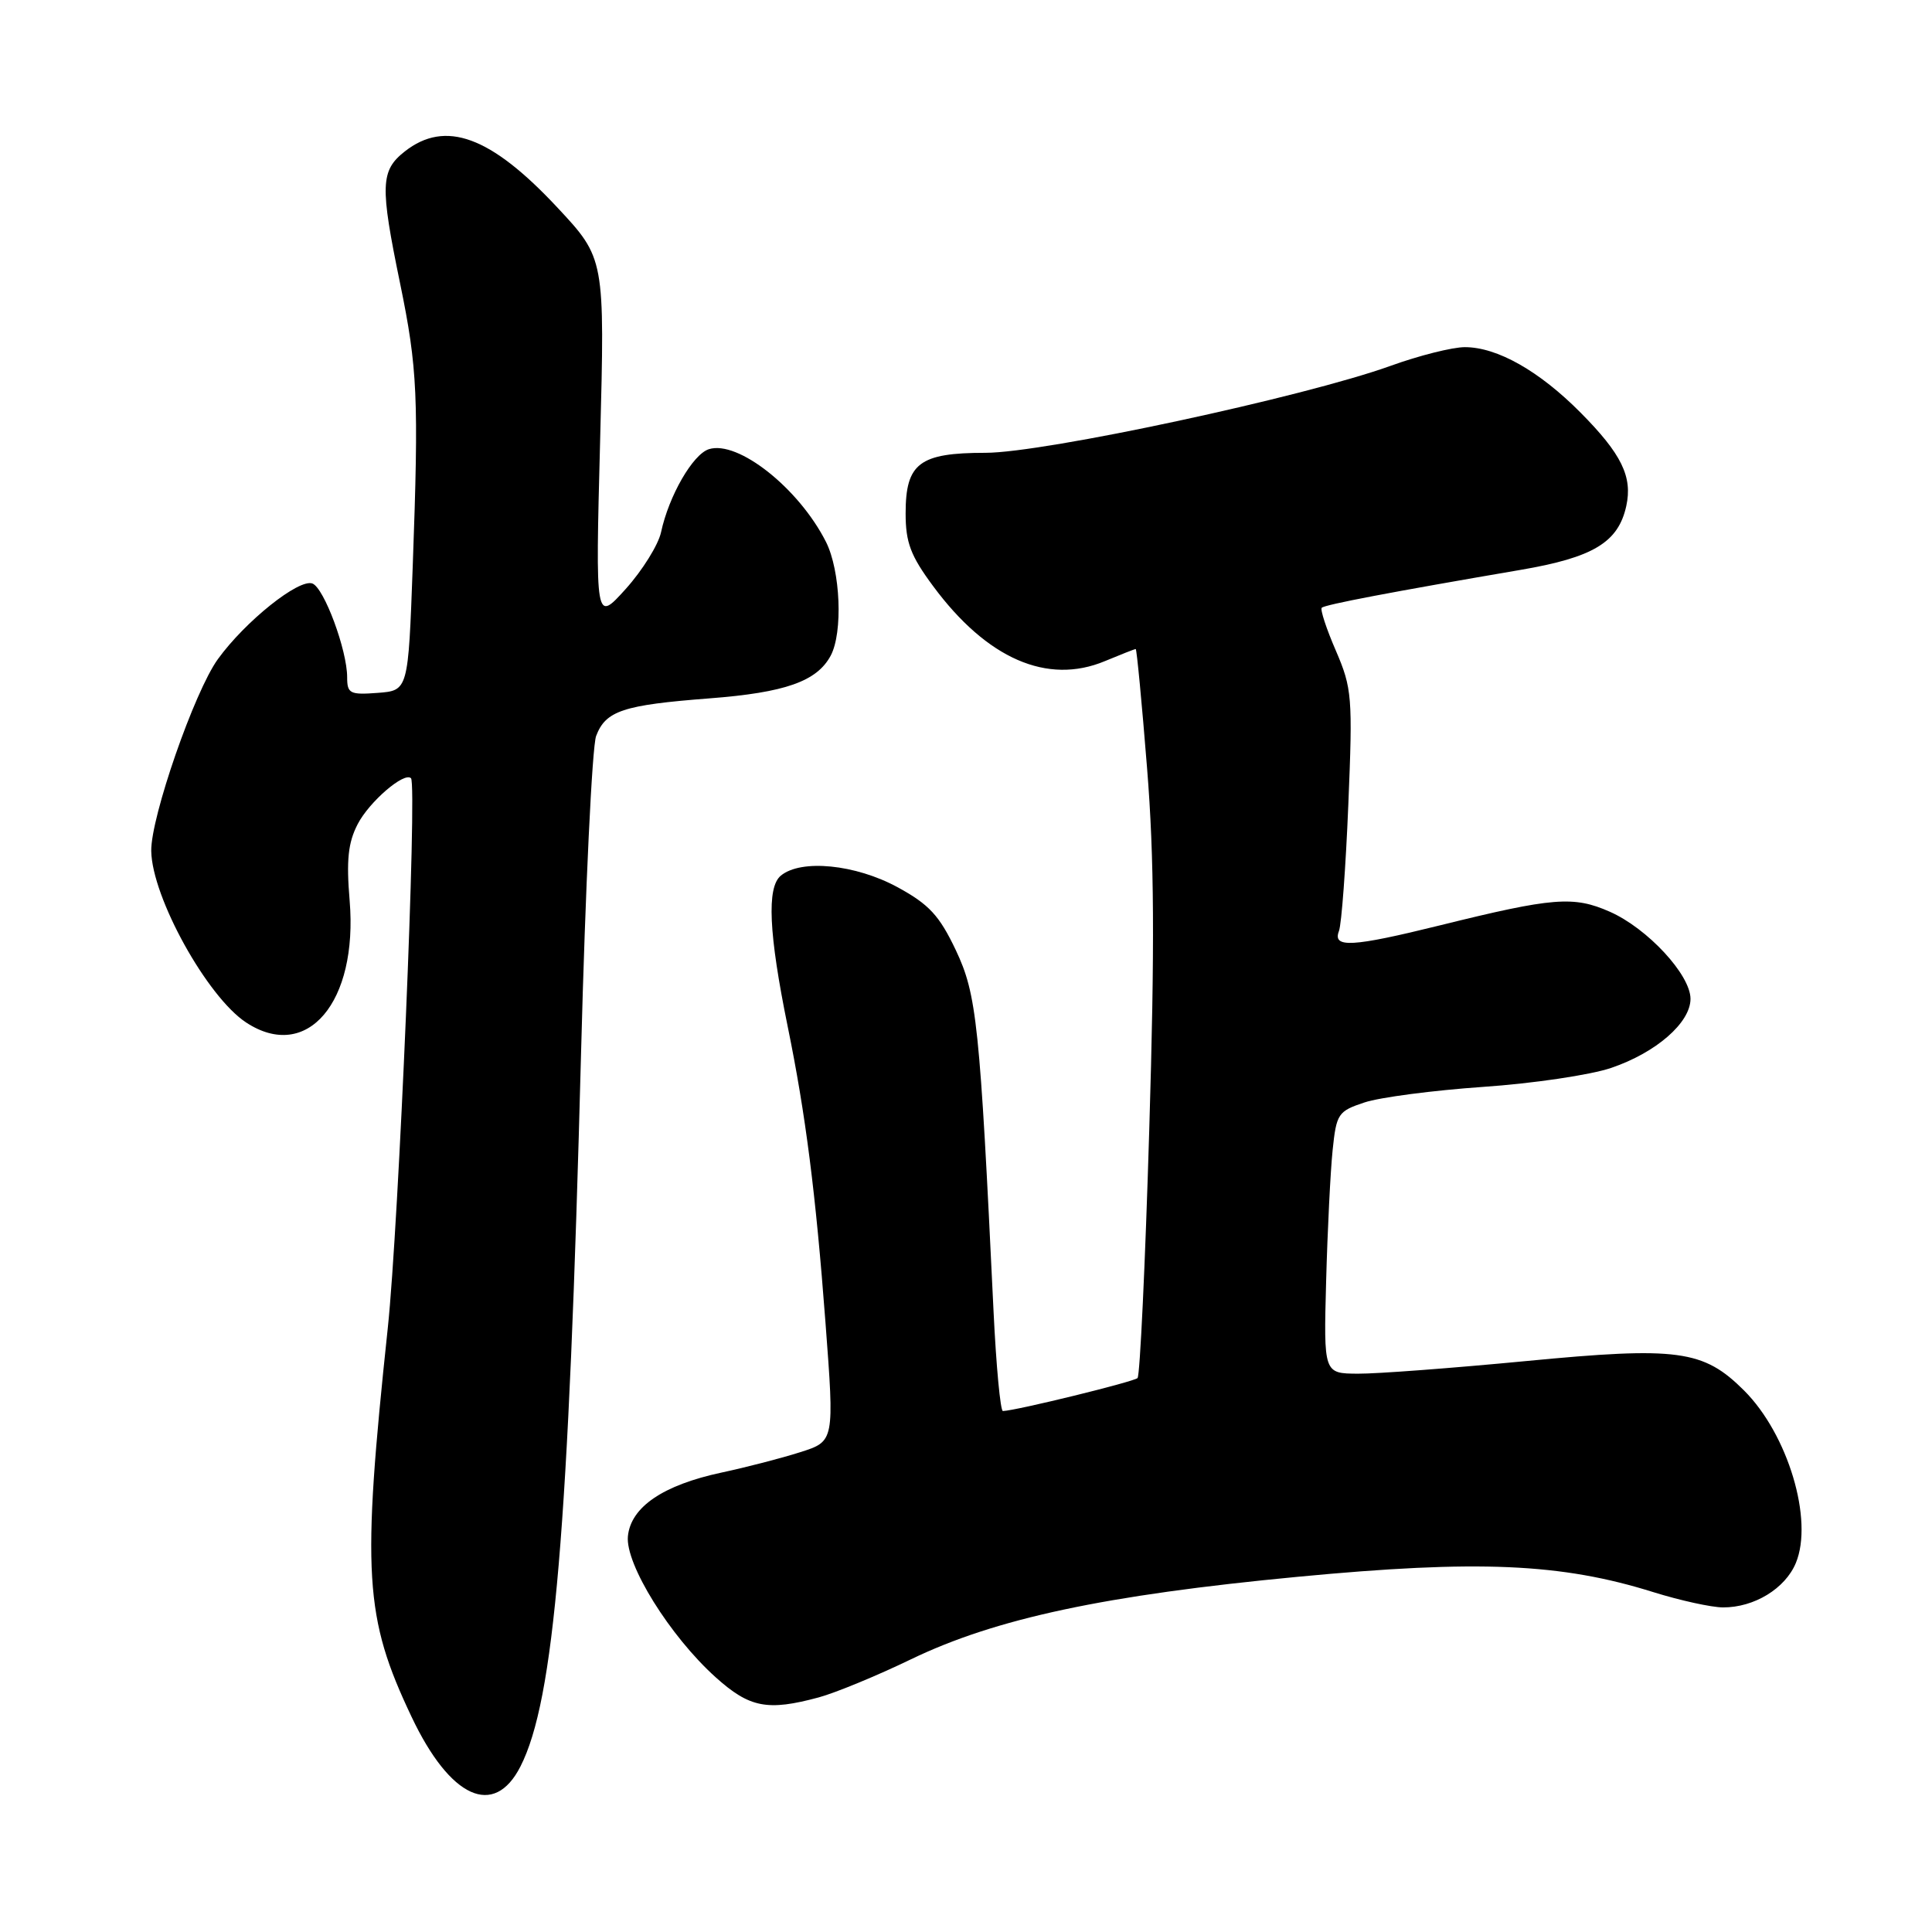 <?xml version="1.0" encoding="UTF-8" standalone="no"?>
<!DOCTYPE svg PUBLIC "-//W3C//DTD SVG 1.1//EN" "http://www.w3.org/Graphics/SVG/1.1/DTD/svg11.dtd" >
<svg xmlns="http://www.w3.org/2000/svg" xmlns:xlink="http://www.w3.org/1999/xlink" version="1.1" viewBox="0 0 256 256">
 <g >
 <path fill="currentColor"
d=" M 68.96 234.07 C 73.44 225.29 75.34 202.88 77.00 139.29 C 77.56 117.73 78.46 98.93 78.99 97.52 C 80.26 94.18 82.56 93.42 93.98 92.54 C 104.04 91.77 108.24 90.29 110.07 86.88 C 111.71 83.81 111.37 75.63 109.45 71.81 C 105.86 64.70 97.78 58.30 93.93 59.52 C 91.80 60.20 88.63 65.69 87.59 70.53 C 87.23 72.19 85.13 75.57 82.92 78.03 C 78.89 82.50 78.89 82.50 79.52 58.37 C 80.15 34.24 80.15 34.24 73.83 27.47 C 65.01 18.03 59.02 15.84 53.63 20.07 C 50.41 22.61 50.34 24.58 53.01 37.53 C 55.33 48.81 55.50 52.61 54.69 75.00 C 54.09 91.50 54.09 91.50 50.05 91.81 C 46.37 92.09 46.00 91.90 46.00 89.74 C 46.00 86.15 42.95 77.92 41.40 77.32 C 39.61 76.64 32.50 82.32 28.87 87.34 C 25.76 91.63 19.97 108.31 20.04 112.76 C 20.14 118.90 27.45 132.10 32.62 135.49 C 40.69 140.78 47.45 132.81 46.33 119.34 C 45.88 113.98 46.12 111.67 47.39 109.21 C 48.93 106.23 53.57 102.24 54.46 103.12 C 55.30 103.97 52.84 162.29 51.38 176.00 C 47.92 208.56 48.27 214.29 54.54 227.50 C 59.65 238.28 65.47 240.93 68.96 234.07 Z  M 108.50 224.91 C 110.70 224.31 116.19 222.05 120.70 219.87 C 131.93 214.45 146.41 211.36 172.00 208.93 C 195.87 206.66 206.87 207.14 219.09 210.97 C 222.62 212.07 226.76 212.98 228.30 212.99 C 232.43 213.01 236.55 210.50 237.96 207.10 C 240.32 201.41 236.92 190.07 231.11 184.26 C 225.71 178.87 222.36 178.41 202.19 180.35 C 192.46 181.28 182.45 182.04 179.95 182.02 C 175.39 182.00 175.39 182.00 175.72 169.75 C 175.90 163.01 176.29 155.21 176.58 152.40 C 177.08 147.57 177.30 147.24 180.80 146.08 C 182.84 145.40 189.90 144.48 196.50 144.02 C 203.10 143.57 210.75 142.44 213.50 141.50 C 219.44 139.48 224.00 135.51 224.00 132.35 C 224.00 129.17 218.31 123.02 213.31 120.81 C 208.51 118.69 205.81 118.90 190.82 122.61 C 179.12 125.50 176.54 125.64 177.42 123.36 C 177.76 122.46 178.32 114.92 178.66 106.61 C 179.25 92.36 179.15 91.20 177.01 86.22 C 175.75 83.32 174.91 80.75 175.14 80.53 C 175.55 80.12 184.42 78.43 201.44 75.52 C 211.12 73.87 214.43 71.87 215.49 67.05 C 216.34 63.17 214.87 60.16 209.45 54.69 C 203.97 49.16 198.39 46.00 194.10 46.00 C 192.46 46.00 188.03 47.11 184.25 48.48 C 172.81 52.60 138.37 60.00 130.58 60.00 C 121.82 60.00 120.00 61.38 120.00 68.03 C 120.00 71.89 120.66 73.64 123.64 77.66 C 130.76 87.29 138.78 90.79 146.41 87.60 C 148.52 86.72 150.35 86.00 150.49 86.00 C 150.62 86.00 151.30 93.09 151.99 101.75 C 152.95 113.68 153.02 125.32 152.28 149.76 C 151.75 167.50 151.05 182.28 150.73 182.60 C 150.24 183.09 134.72 186.90 132.89 186.97 C 132.56 186.99 132.00 181.04 131.65 173.75 C 129.83 135.59 129.43 131.78 126.65 125.90 C 124.47 121.31 123.11 119.84 118.95 117.57 C 113.35 114.52 106.14 113.81 103.46 116.03 C 101.58 117.59 101.86 123.68 104.37 136.00 C 106.75 147.63 108.09 158.13 109.38 175.24 C 110.57 190.98 110.57 190.98 106.04 192.42 C 103.54 193.22 98.85 194.43 95.62 195.12 C 87.86 196.78 83.59 199.68 83.20 203.56 C 82.84 207.26 88.77 216.80 94.83 222.25 C 99.33 226.29 101.69 226.75 108.50 224.91 Z "/>
</g>
</svg>